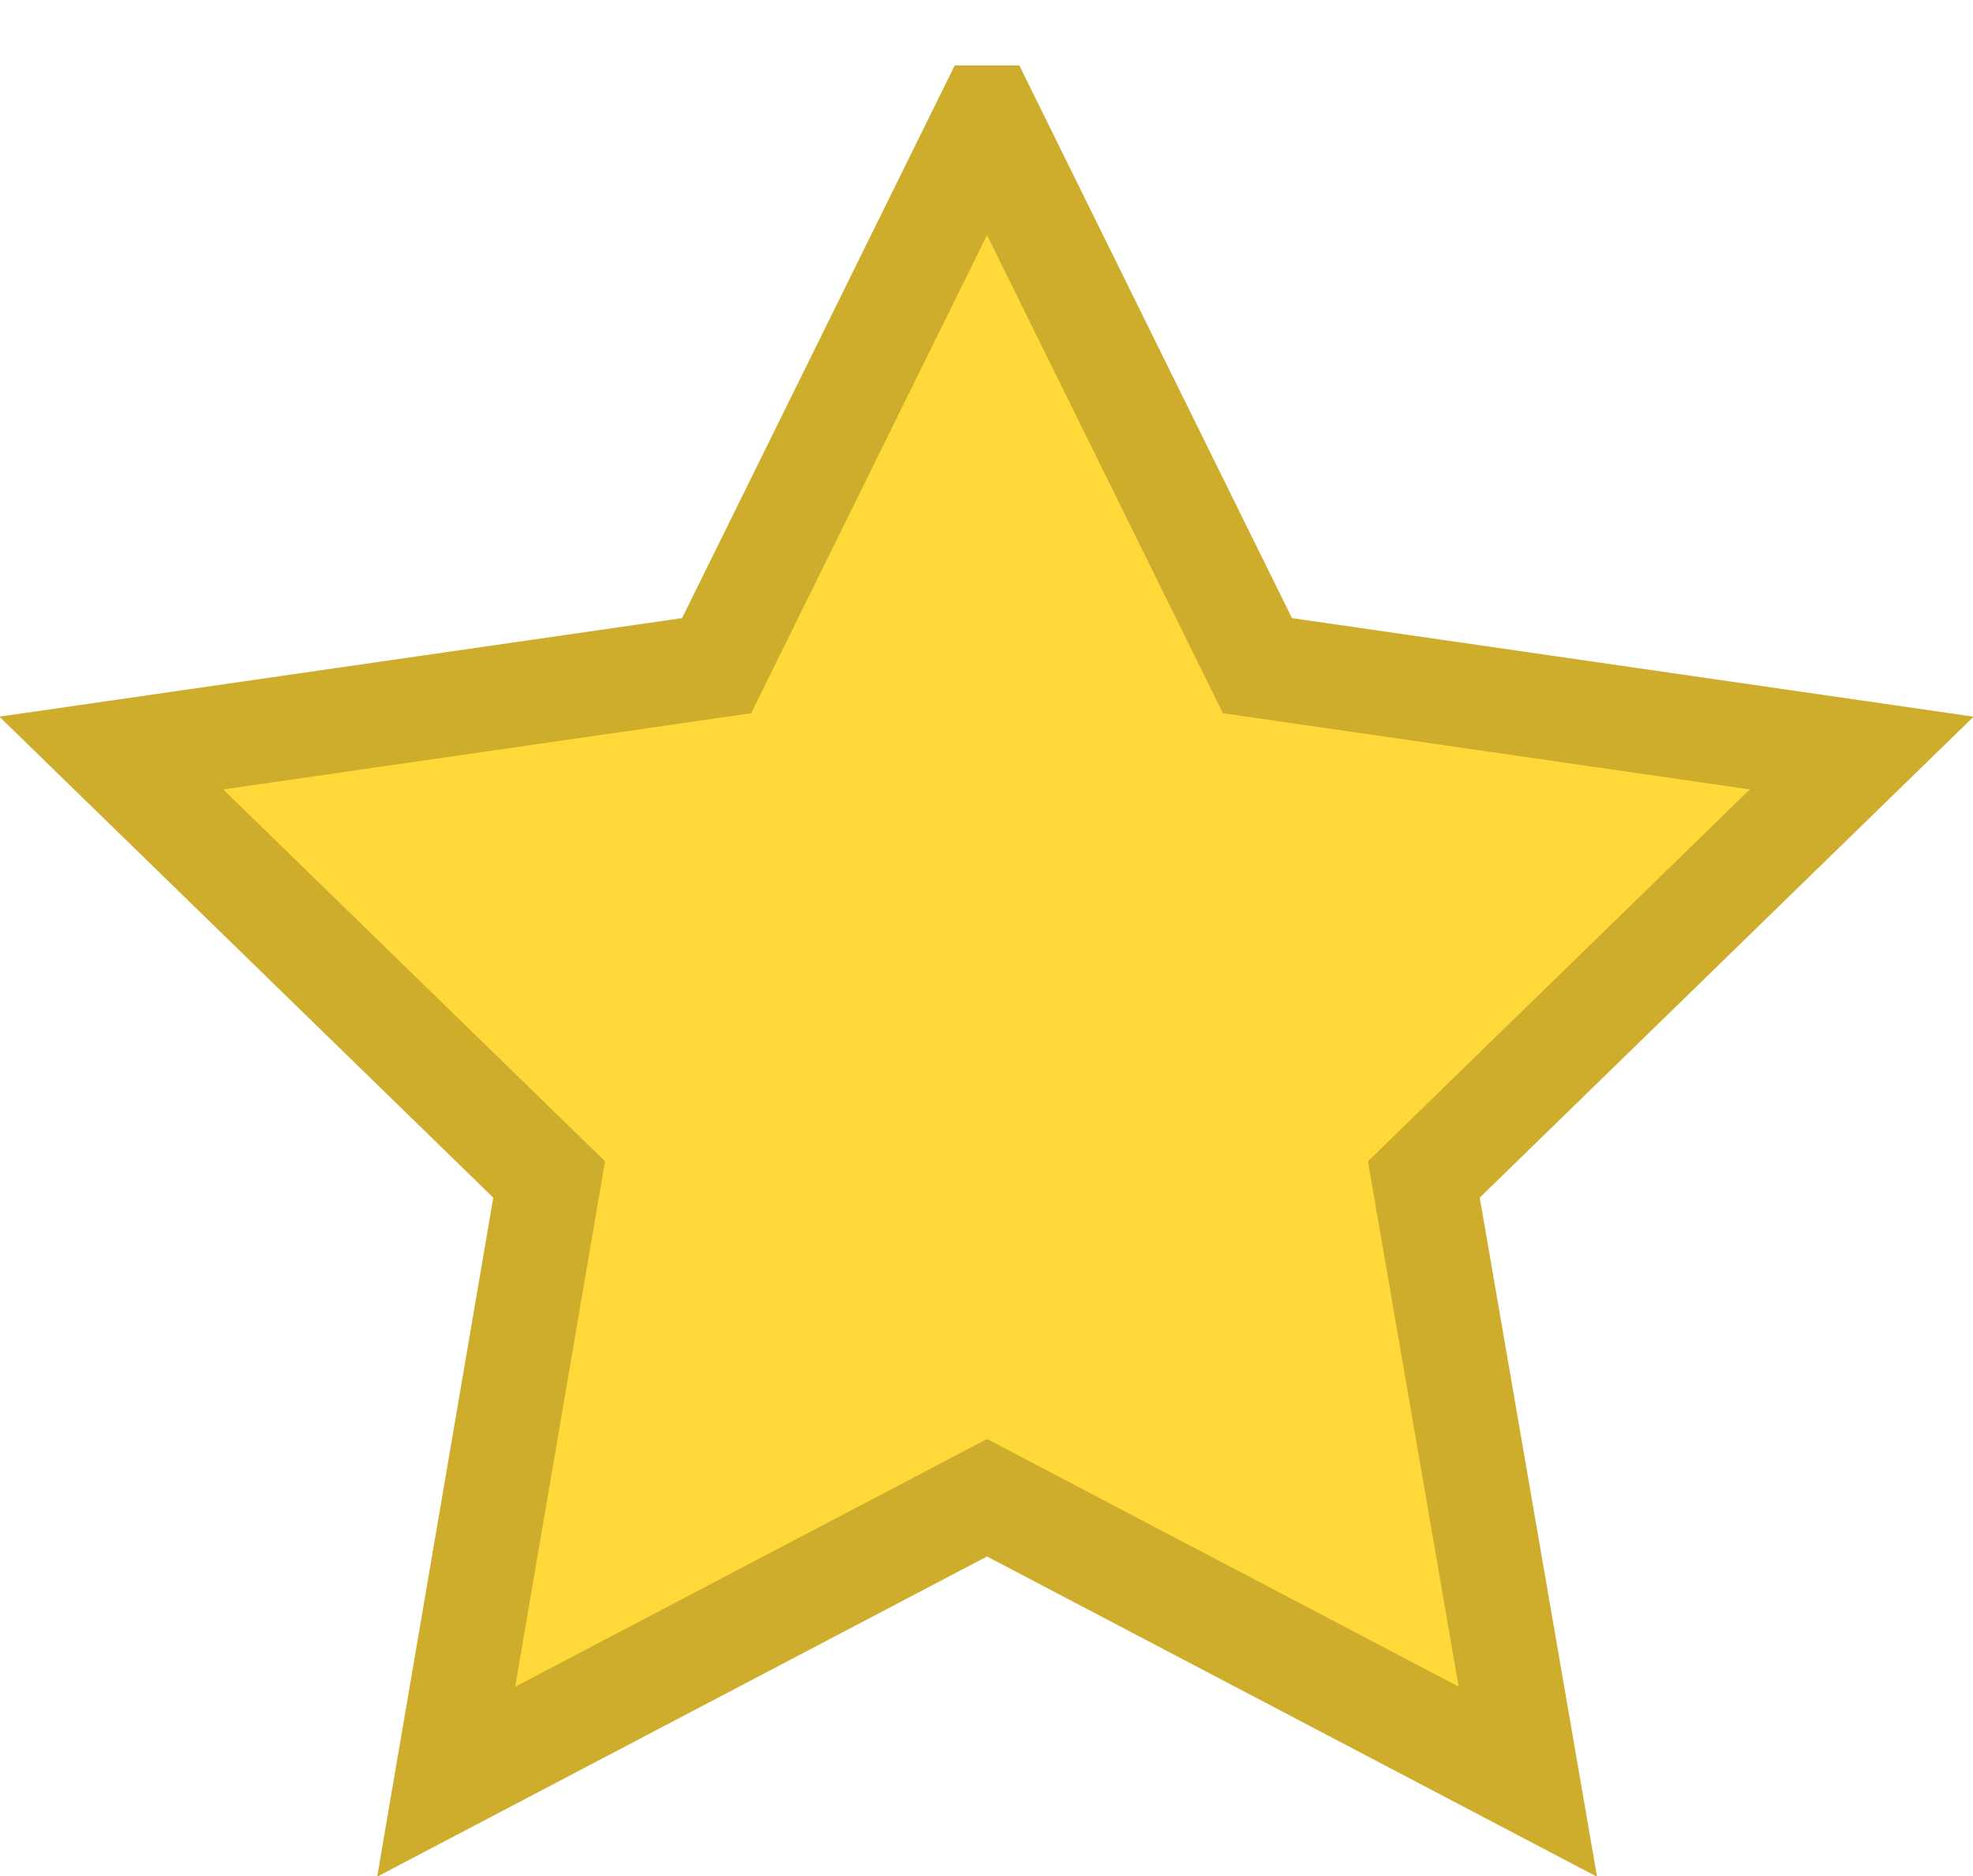 <svg xmlns="http://www.w3.org/2000/svg" viewBox="0 0 18.97 18.04">
  <path fill="#ffd83a" stroke="#ceac2c" stroke-miterlimit="10" d="M9.49 1.13l2.6 5.27 5.81.84-4.21 4.1 1 5.79-5.2-2.73-5.2 2.73.99-5.79-4.21-4.1 5.82-.84 2.6-5.27z" data-name="Layer 1"/>
</svg>
